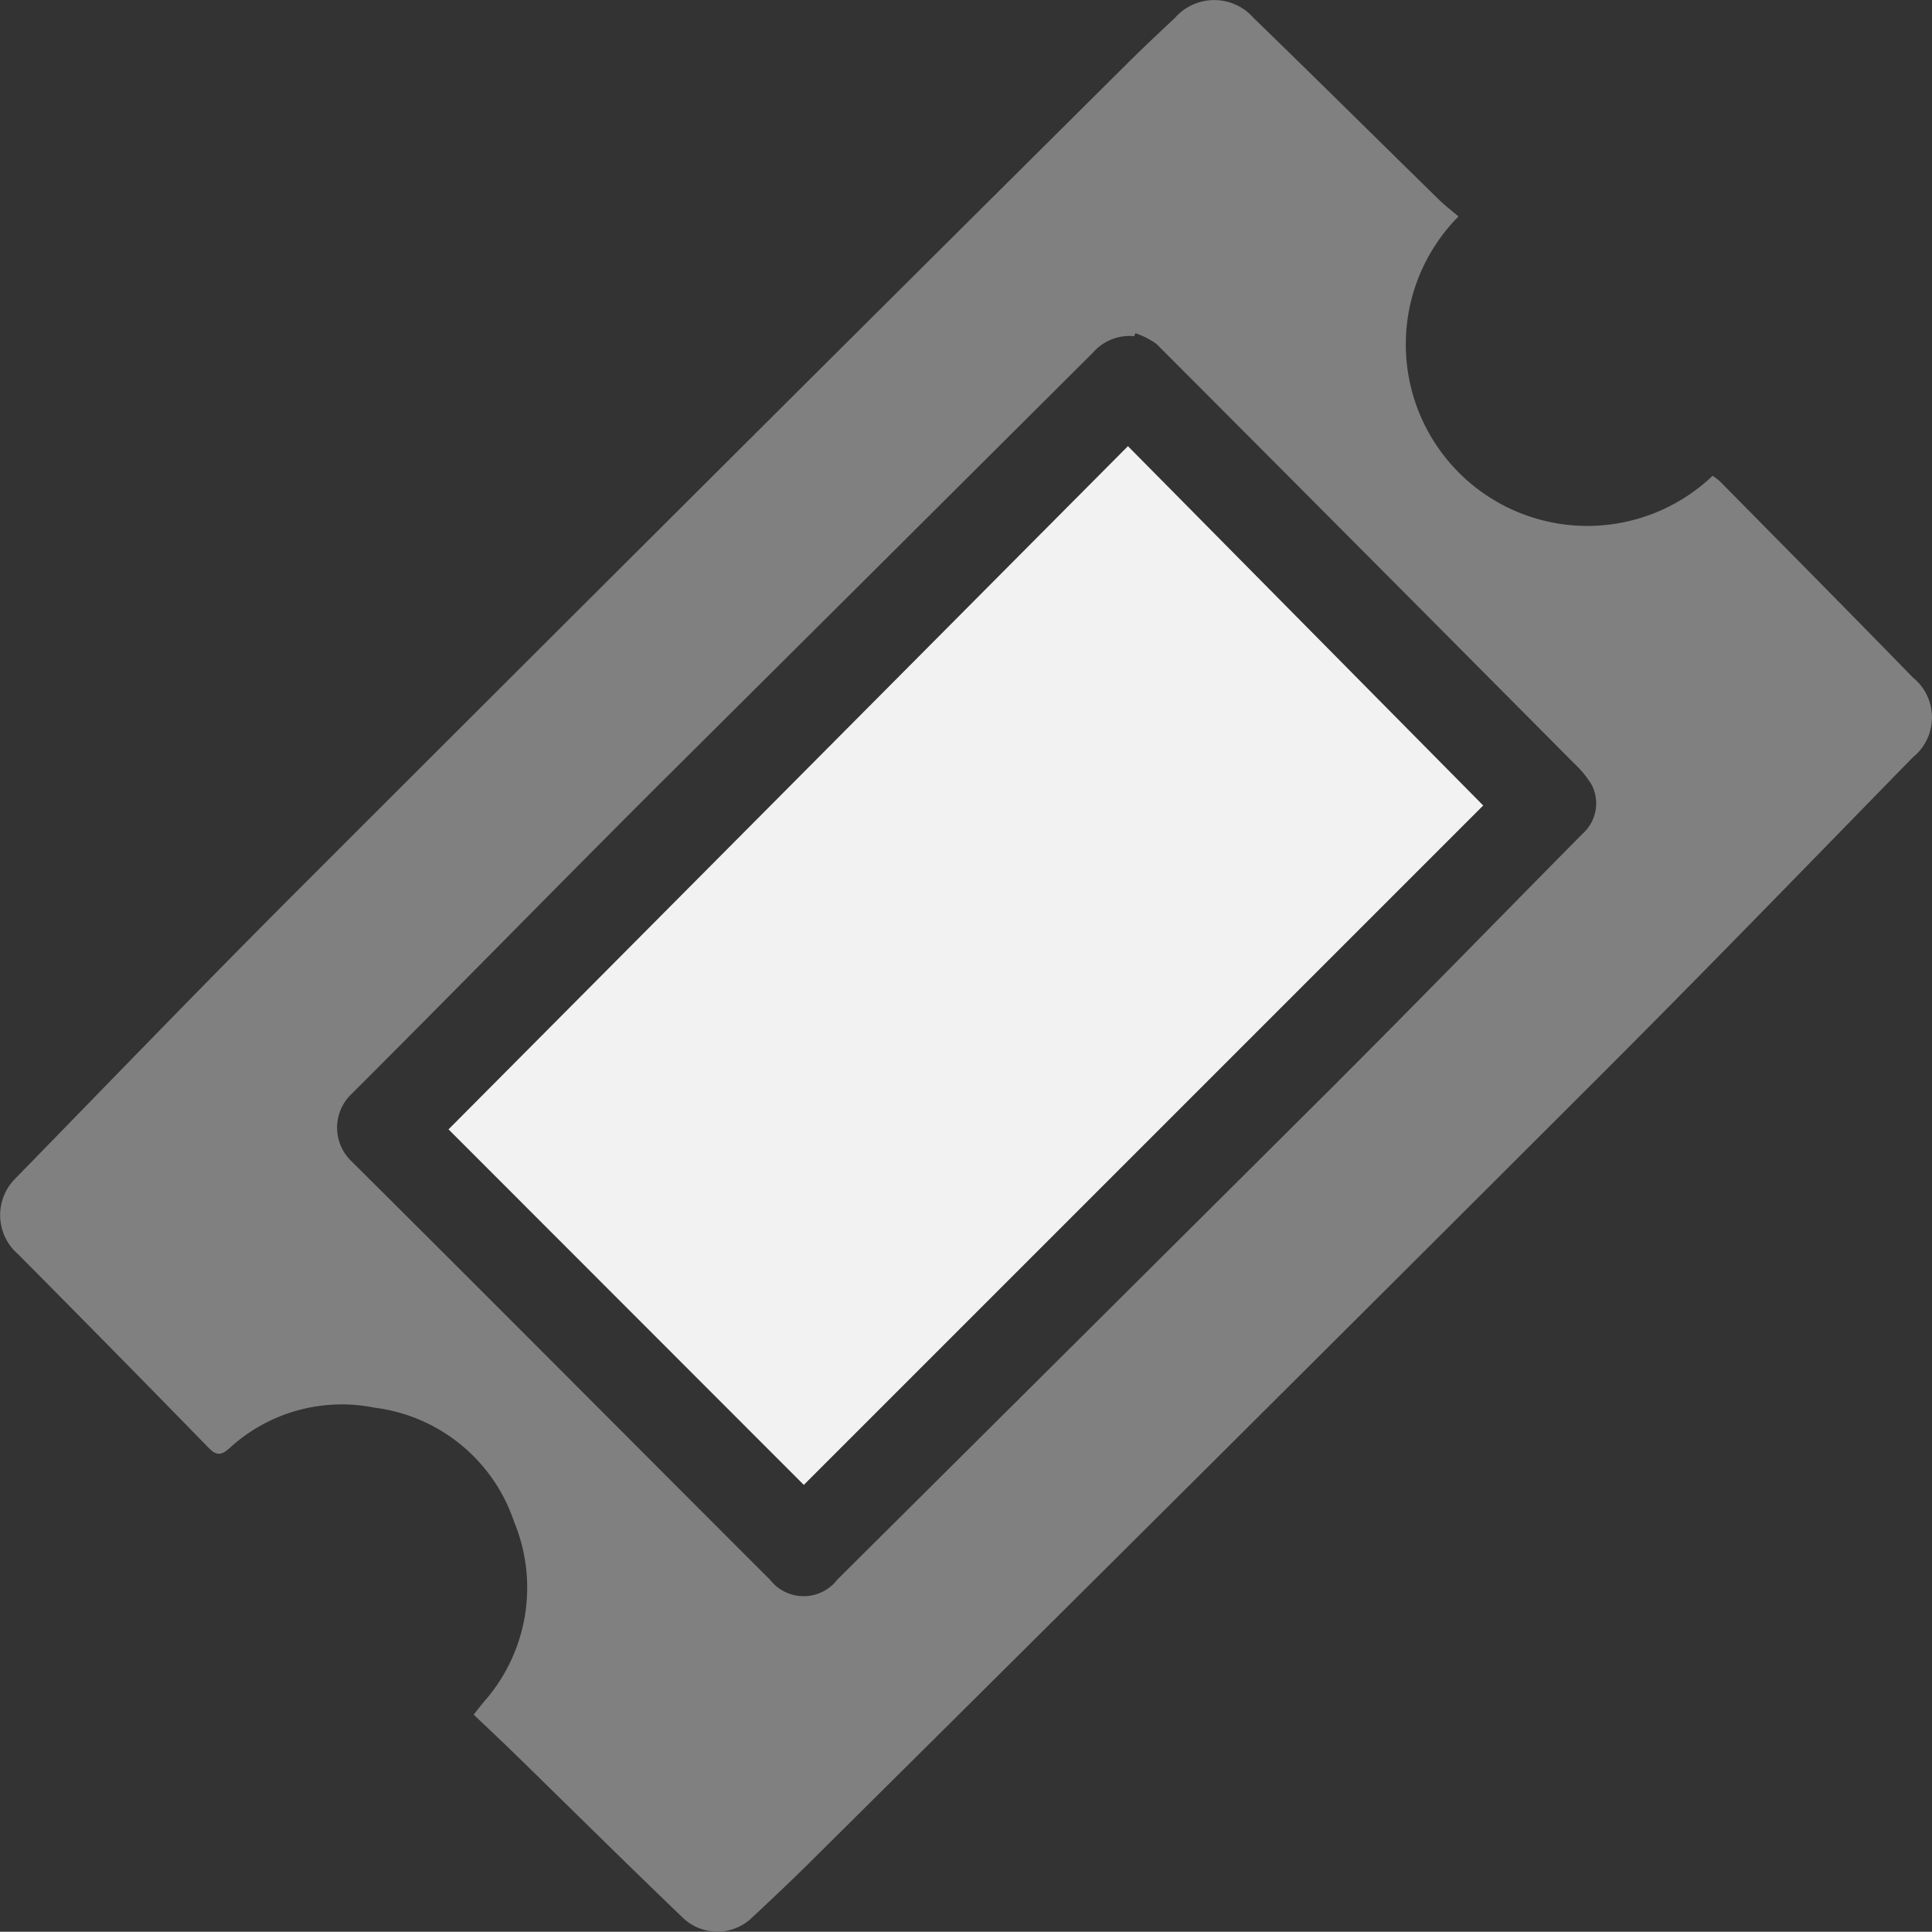 <svg id="Group_1757" data-name="Group 1757" xmlns="http://www.w3.org/2000/svg" width="30.996" height="30.992" viewBox="0 0 30.996 30.992">
  <rect x="0" y="0" width="30.996" height="30.992" fill="#333333" stroke="none"/>
  <path id="Path_6160" data-name="Path 6160" d="M73.5,1088.112a2.913,2.913,0,0,0,4.078,4.16,1.027,1.027,0,0,1,.117.09c1.033,1.047,2.068,2.091,3.094,3.145a.823.823,0,0,1,0,1.283c-1.679,1.719-3.35,3.444-5.05,5.142q-6.292,6.286-12.608,12.549c-.311.31-.631.611-.952.911a.8.8,0,0,1-1.118.019c-.908-.87-1.8-1.755-2.7-2.633-.214-.209-.432-.412-.661-.63.071-.089.118-.151.168-.21a2.763,2.763,0,0,0,.481-2.884,2.715,2.715,0,0,0-2.233-1.83,2.664,2.664,0,0,0-2.337.652c-.138.123-.215.111-.338-.016q-1.519-1.558-3.051-3.1a.828.828,0,0,1-.049-1.207c1.524-1.562,3.039-3.134,4.583-4.677q6.629-6.627,13.278-13.234c.245-.244.5-.482.75-.717a.838.838,0,0,1,1.259,0c.989.959,1.966,1.929,2.951,2.893C73.263,1087.921,73.38,1088.009,73.5,1088.112Zm-5.184,1.874-.019.047a.776.776,0,0,0-.659.261q-3.512,3.5-7.033,7c-1.634,1.632-3.248,3.284-4.883,4.915a.745.745,0,0,0,0,1.043c2.252,2.237,4.489,4.49,6.735,6.734a.683.683,0,0,0,1.08-.007q3.951-3.927,7.9-7.859c1.361-1.359,2.7-2.736,4.055-4.106a.652.652,0,0,0,.145-.784,1.652,1.652,0,0,0-.29-.352q-3.342-3.364-6.692-6.721A1.245,1.245,0,0,0,68.318,1089.986Z" transform="translate(-50.101 -1084.639)" fill="gray"/>
  <path id="Path_6161" data-name="Path 6161" d="M230.282,1274.823l10.9-10.961,5.7,5.765-10.9,10.9Z" transform="translate(-223.086 -1256.704)" fill="#f2f2f2"/>
</svg>
